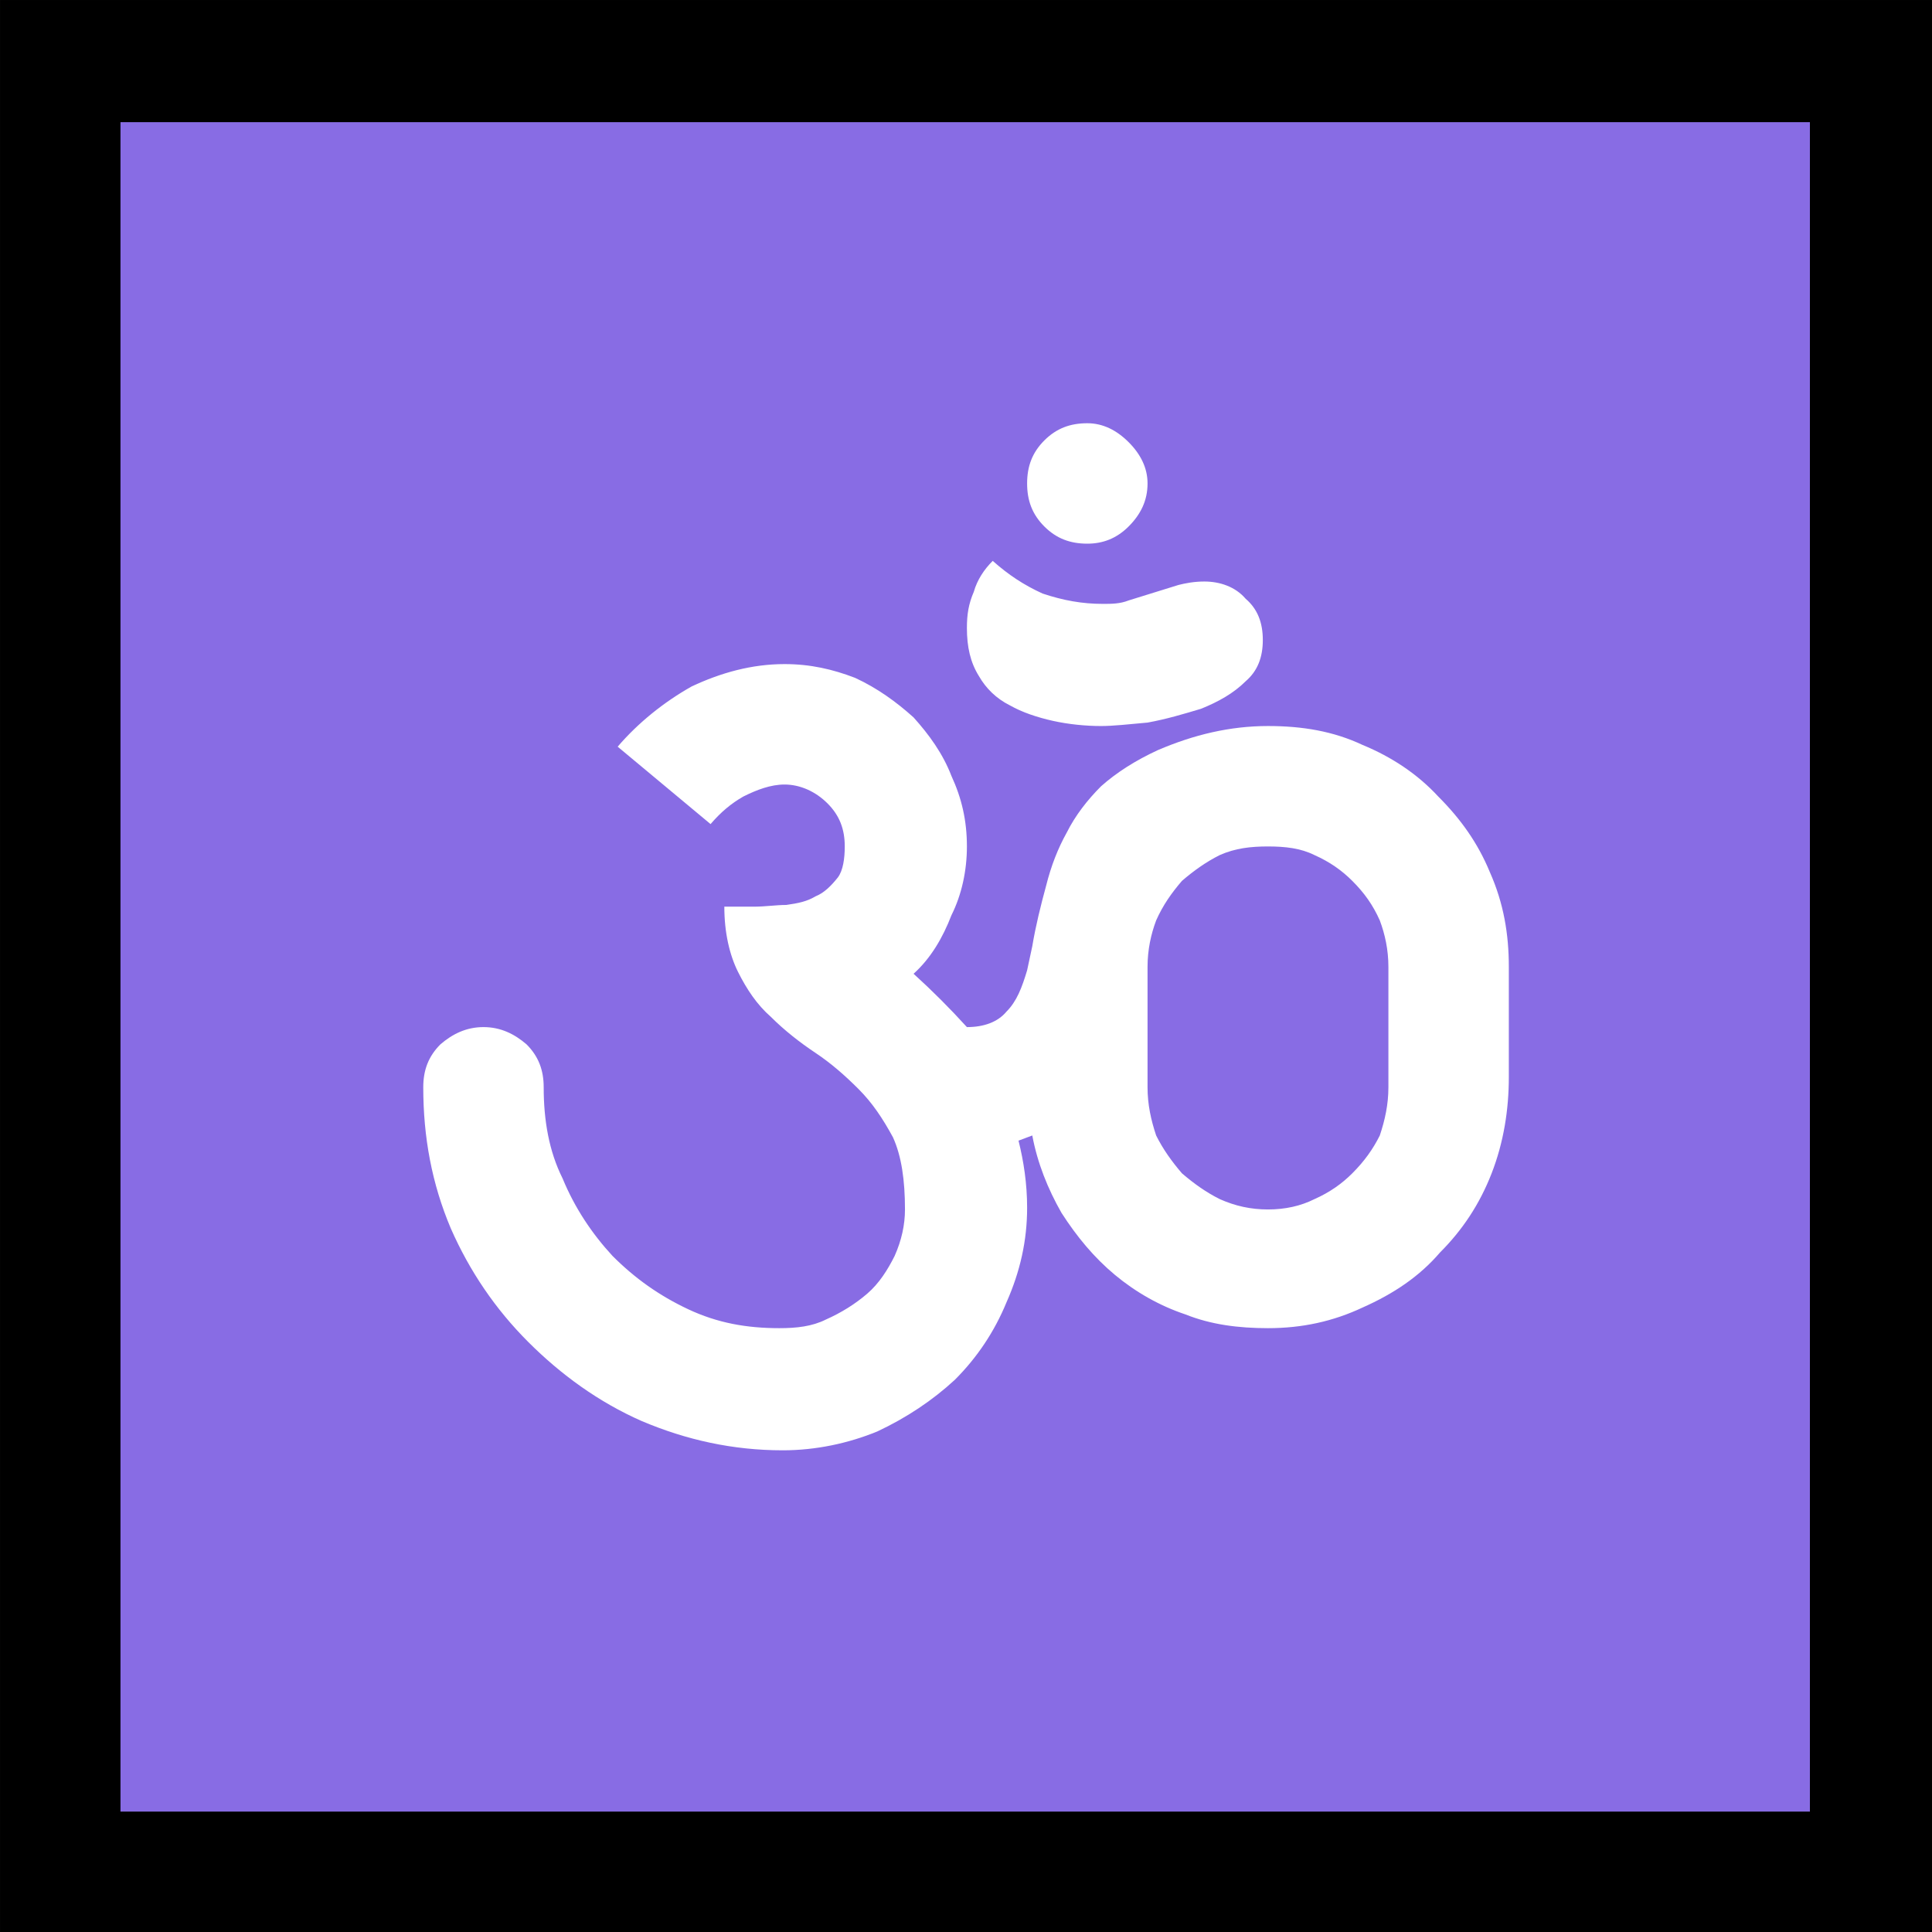 <?xml version="1.0" encoding="UTF-8" standalone="no"?>
<svg
   width="16.845"
   height="16.845"
   viewBox="0 0 16.845 16.845"
   version="1.1"
   xml:space="preserve"
   style="clip-rule:evenodd;fill-rule:evenodd;stroke-linejoin:round;stroke-miterlimit:2"
   id="svg20568"
   sodipodi:docname="emojis.svg"
   xmlns:inkscape="http://www.inkscape.org/namespaces/inkscape"
   xmlns:sodipodi="http://sodipodi.sourceforge.net/DTD/sodipodi-0.dtd"
   xmlns="http://www.w3.org/2000/svg"
   xmlns:svg="http://www.w3.org/2000/svg"><rect x="0" y="0" width="16.845" height="16.845" fill="#333333" stroke="none"/><defs
     id="defs20572" /><sodipodi:namedview
     id="namedview20570"
     pagecolor="#505050"
     bordercolor="#eeeeee"
     borderopacity="1"
     inkscape:pageshadow="0"
     inkscape:pageopacity="0"
     inkscape:pagecheckerboard="0" /><g
     transform="matrix(0.24,0,0,0.24,-530.009,-941.62)"
     id="g20566"><g
       transform="matrix(62.5,0,0,62.5,2200.56,3980.48)"
       id="g18704"><rect
         x="0.125"
         y="-0.913"
         width="1.123"
         height="1.123"
         style="fill-rule:nonzero"
         id="rect18698" /><rect
         x="0.195"
         y="-0.842"
         width="0.982"
         height="0.982"
         style="fill:#886ce4;fill-rule:nonzero"
         id="rect18700" /><path
         d="m 0.687,-0.316 c 0.01,0 0.018,-0.003 0.023,-0.009 0.006,-0.006 0.009,-0.014 0.012,-0.024 L 0.725,-0.363 C 0.727,-0.375 0.73,-0.387 0.733,-0.398 0.736,-0.41 0.74,-0.42 0.745,-0.429 c 0.005,-0.01 0.012,-0.019 0.02,-0.027 0.009,-0.008 0.02,-0.015 0.033,-0.021 0.021,-0.009 0.042,-0.014 0.064,-0.014 0.02,0 0.038,0.003 0.055,0.011 0.017,0.007 0.032,0.017 0.044,0.03 0.013,0.013 0.023,0.027 0.03,0.044 0.008,0.018 0.011,0.036 0.011,0.055 v 0.064 c 0,0.019 -0.003,0.038 -0.01,0.056 -0.007,0.018 -0.017,0.033 -0.03,0.046 C 0.95,-0.171 0.935,-0.161 0.917,-0.153 0.9,-0.145 0.882,-0.141 0.862,-0.141 0.845,-0.141 0.829,-0.143 0.814,-0.149 0.799,-0.154 0.785,-0.162 0.773,-0.172 0.761,-0.182 0.751,-0.194 0.742,-0.208 0.734,-0.222 0.728,-0.237 0.725,-0.253 L 0.717,-0.25 c 0.003,0.012 0.005,0.025 0.005,0.039 0,0.019 -0.004,0.037 -0.012,0.055 -0.007,0.017 -0.017,0.032 -0.03,0.045 -0.013,0.012 -0.028,0.022 -0.045,0.03 C 0.618,-0.074 0.599,-0.07 0.58,-0.07 0.551,-0.07 0.524,-0.076 0.498,-0.087 0.473,-0.098 0.451,-0.114 0.432,-0.133 0.413,-0.152 0.398,-0.174 0.387,-0.199 0.376,-0.225 0.371,-0.252 0.371,-0.281 c 0,-0.01 0.003,-0.018 0.01,-0.025 0.007,-0.006 0.015,-0.01 0.025,-0.01 0.01,0 0.018,0.004 0.025,0.01 0.007,0.007 0.01,0.015 0.01,0.025 0,0.019 0.003,0.037 0.011,0.053 0.007,0.017 0.017,0.032 0.029,0.045 0.013,0.013 0.027,0.023 0.044,0.031 0.017,0.008 0.034,0.011 0.053,0.011 0.01,0 0.019,-0.001 0.027,-0.005 C 0.614,-0.15 0.622,-0.155 0.629,-0.161 0.636,-0.167 0.641,-0.175 0.645,-0.183 0.649,-0.192 0.651,-0.201 0.651,-0.21 0.651,-0.227 0.649,-0.241 0.644,-0.252 0.638,-0.263 0.632,-0.272 0.624,-0.28 0.616,-0.288 0.608,-0.295 0.599,-0.301 0.59,-0.307 0.581,-0.314 0.573,-0.322 0.565,-0.329 0.559,-0.338 0.554,-0.348 0.549,-0.358 0.546,-0.371 0.546,-0.386 h 0.017 c 0.007,0 0.013,-0.001 0.019,-0.001 0.007,-0.001 0.012,-0.002 0.017,-0.005 0.005,-0.002 0.009,-0.006 0.013,-0.011 0.003,-0.004 0.004,-0.011 0.004,-0.018 0,-0.01 -0.003,-0.018 -0.01,-0.025 C 0.599,-0.453 0.59,-0.457 0.581,-0.457 0.573,-0.457 0.565,-0.454 0.557,-0.45 0.55,-0.446 0.544,-0.441 0.538,-0.434 L 0.484,-0.479 c 0.012,-0.014 0.027,-0.026 0.043,-0.035 0.017,-0.008 0.035,-0.013 0.054,-0.013 0.015,0 0.028,0.003 0.041,0.008 0.013,0.006 0.024,0.014 0.034,0.023 0.009,0.01 0.017,0.021 0.022,0.034 0.006,0.013 0.009,0.026 0.009,0.041 0,0.014 -0.003,0.028 -0.009,0.04 -0.005,0.013 -0.012,0.025 -0.022,0.034 0.011,0.01 0.021,0.02 0.031,0.031 z m 0.245,0.035 v -0.07 C 0.932,-0.361 0.93,-0.37 0.927,-0.378 0.923,-0.387 0.918,-0.394 0.911,-0.401 0.905,-0.407 0.898,-0.412 0.889,-0.416 0.881,-0.42 0.872,-0.421 0.862,-0.421 c -0.01,0 -0.019,0.001 -0.028,0.005 -0.008,0.004 -0.015,0.009 -0.022,0.015 -0.006,0.007 -0.011,0.014 -0.015,0.023 -0.003,0.008 -0.005,0.017 -0.005,0.027 v 0.07 c 0,0.01 0.002,0.019 0.005,0.028 0.004,0.008 0.009,0.015 0.015,0.022 0.007,0.006 0.014,0.011 0.022,0.015 0.009,0.004 0.018,0.006 0.028,0.006 0.01,0 0.019,-0.002 0.027,-0.006 C 0.898,-0.22 0.905,-0.225 0.911,-0.231 0.918,-0.238 0.923,-0.245 0.927,-0.253 0.93,-0.262 0.932,-0.271 0.932,-0.281 Z M 0.825,-0.575 c 0.009,0 0.018,0.003 0.024,0.01 0.007,0.006 0.01,0.014 0.01,0.024 0,0.01 -0.003,0.018 -0.01,0.024 -0.007,0.007 -0.016,0.012 -0.026,0.016 -0.01,0.003 -0.02,0.006 -0.031,0.008 -0.011,0.001 -0.02,0.002 -0.027,0.002 -0.009,0 -0.019,-0.001 -0.028,-0.003 C 0.728,-0.496 0.719,-0.499 0.712,-0.503 0.704,-0.507 0.698,-0.513 0.694,-0.52 0.689,-0.528 0.687,-0.537 0.687,-0.548 c 0,-0.008 10e-4,-0.014 0.004,-0.021 0.002,-0.007 0.006,-0.013 0.011,-0.018 0.009,0.008 0.018,0.014 0.029,0.019 0.012,0.004 0.023,0.006 0.035,0.006 0.005,0 0.01,0 0.015,-0.002 L 0.81,-0.573 C 0.814,-0.574 0.819,-0.575 0.825,-0.575 Z M 0.757,-0.597 c -0.01,0 -0.018,-0.003 -0.025,-0.01 -0.007,-0.007 -0.01,-0.015 -0.01,-0.025 0,-0.01 0.003,-0.018 0.01,-0.025 0.007,-0.007 0.015,-0.01 0.025,-0.01 0.009,0 0.017,0.004 0.024,0.011 0.007,0.007 0.011,0.015 0.011,0.024 0,0.01 -0.004,0.018 -0.011,0.025 -0.007,0.007 -0.015,0.01 -0.024,0.01 z"
         style="fill:#ffffff;fill-rule:nonzero"
         id="path18702" /></g></g></svg>
